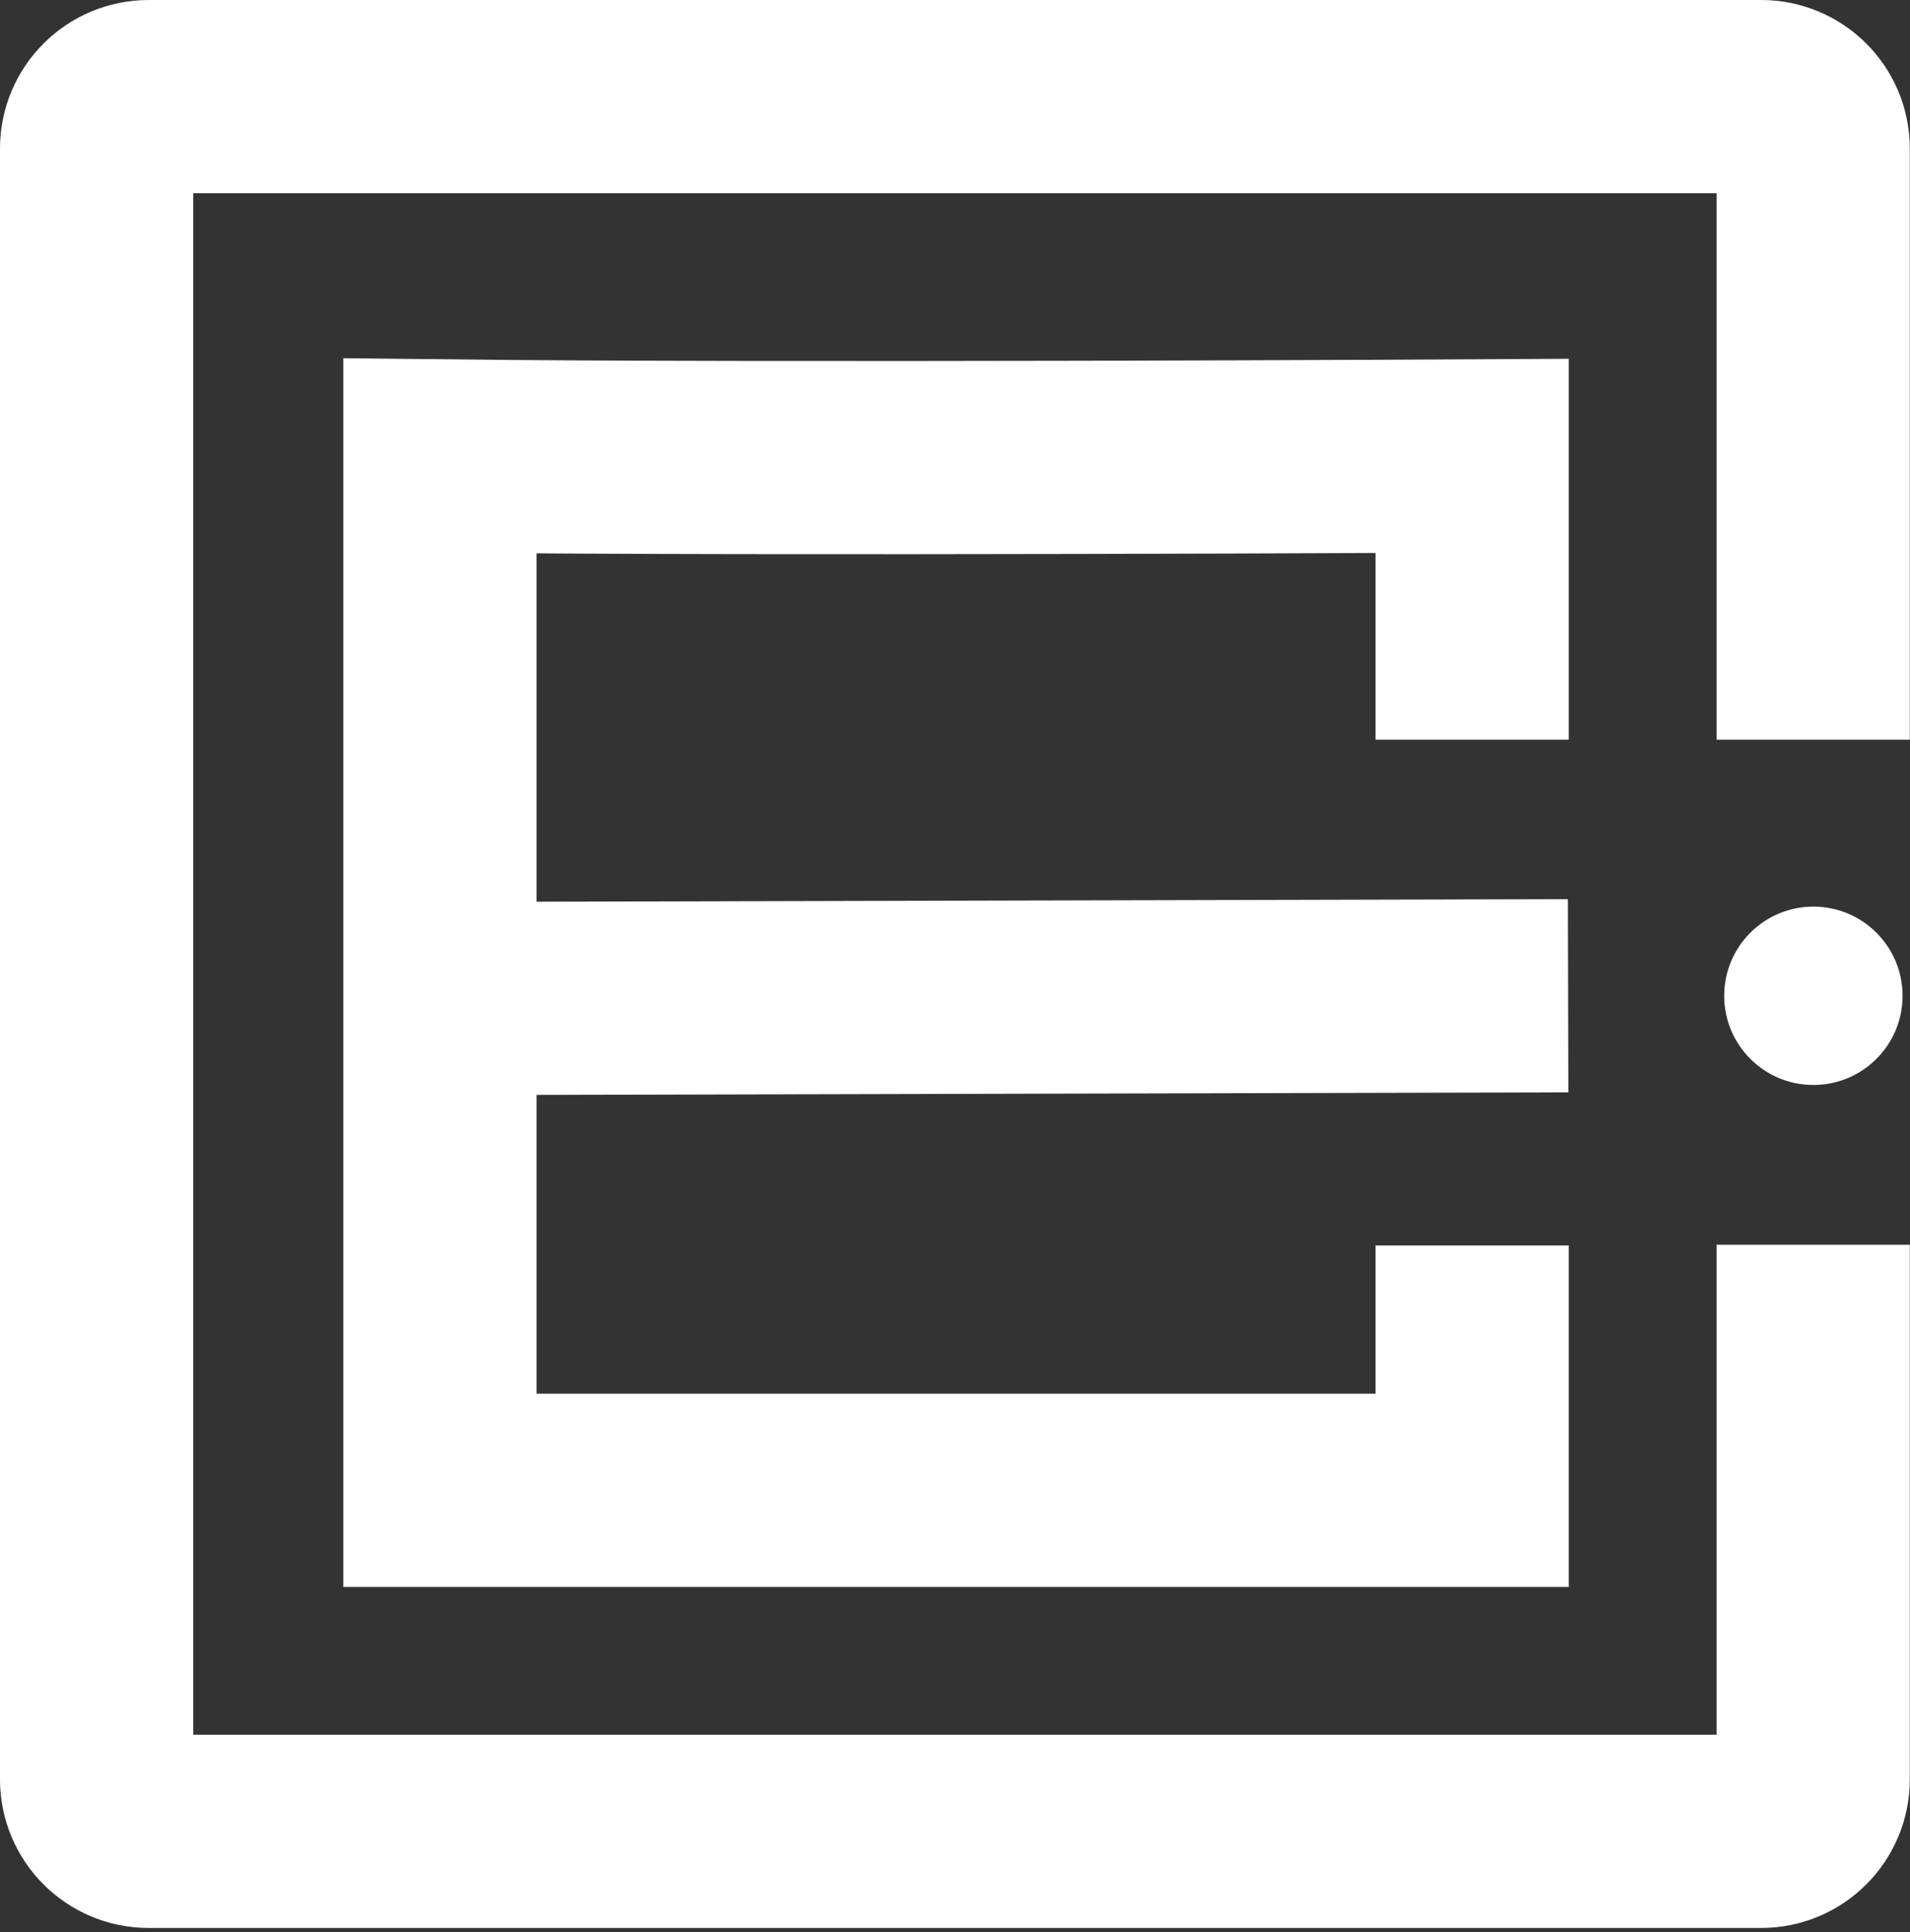 <svg width="257" height="260" viewBox="0 0 257 260" fill="none" xmlns="http://www.w3.org/2000/svg">
<rect x="0" y="0" width="257" height="260" fill="#333333" stroke="none"/>
<path d="M243.974 99.538V20C243.974 16.134 240.84 13 236.974 13H20C16.134 13 13 16.134 13 20V239.438C13 243.304 16.134 246.438 20 246.438H236.974C240.84 246.438 243.974 243.304 243.974 239.438V167.5" stroke="white" stroke-width="26"/>
<path d="M198.087 99.538V61.351C198.087 61.351 104.158 61.864 59.195 61.351V200.551H198.087V167.599" stroke="white" stroke-width="26"/>
<path d="M72.129 134.338L211 133.995" stroke="white" stroke-width="26"/>
<circle cx="244" cy="134" r="12" fill="white"/>
</svg>
